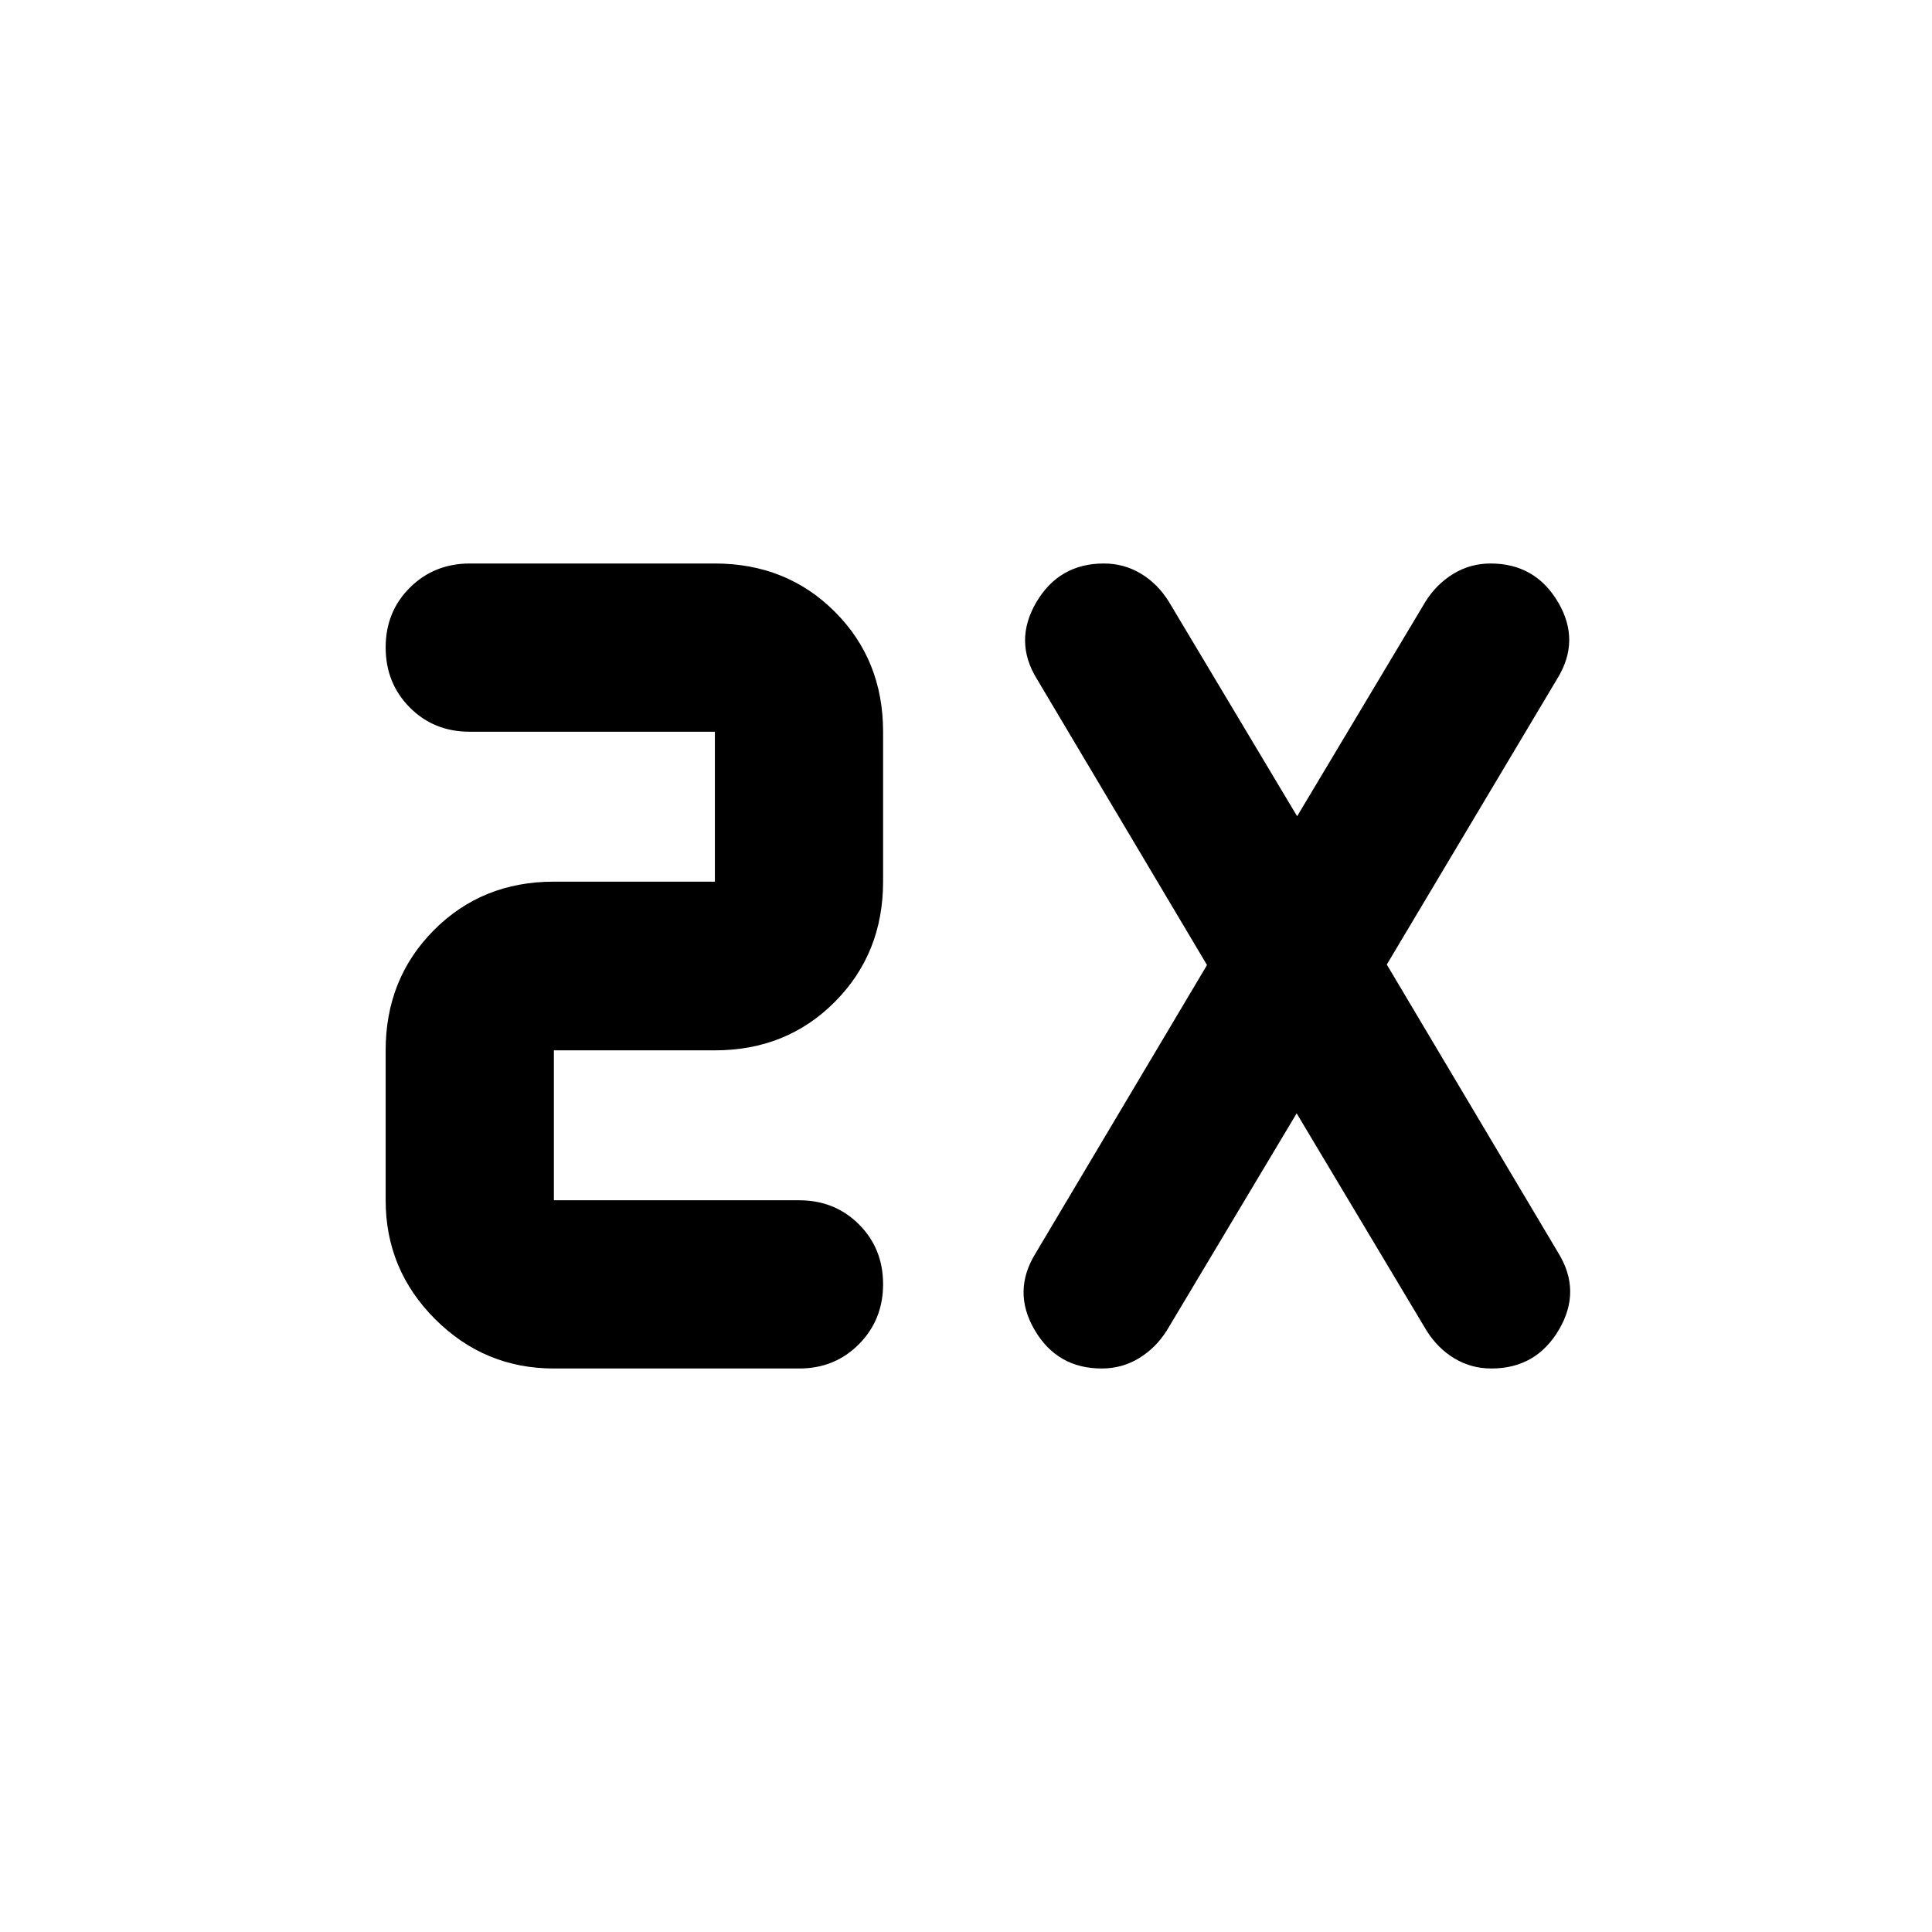 <svg xmlns="http://www.w3.org/2000/svg" height="24" viewBox="0 -960 960 960" width="24"><path d="M397.13-280H275.22q-34.48 0-59.04-24.55-24.55-24.56-24.55-59.04v-74.5q0-35.63 23.98-59.73 23.98-24.09 59.61-24.09h80v-74.5H233.3q-17.71 0-29.69-12.05t-11.98-29.87q0-17.71 12.05-29.69T233.54-680h121.68q35.63 0 59.61 23.98 23.97 23.98 23.97 59.61v74.5q0 35.63-23.97 59.73-23.98 24.09-59.61 24.09h-80v74.5h121.91q17.71 0 29.69 11.99 11.98 11.98 11.98 29.69t-11.98 29.81Q414.84-280 397.13-280ZM644.3-406.78l-64.5 107.87q-5.47 8.71-13.87 13.81-8.4 5.1-18.47 5.1-22.16 0-33.37-19.17-11.22-19.18.5-38.09l85.17-143.22L515.3-622.5q-11.71-18.91-.38-38.21Q526.26-680 548.51-680q10.01 0 18.35 5.01 8.34 5 13.9 13.9l63.78 106.68 63.79-106.68q5.47-8.71 13.87-13.81 8.4-5.1 18.47-5.1 22.16 0 33.49 19.17 11.34 19.18-.38 38.09l-84.69 142.02 85.17 143.22q11.72 18.91.38 38.21Q763.3-280 741.06-280q-10.01 0-18.35-5.01-8.34-5-13.91-13.9l-64.5-107.87Z"/></svg>
